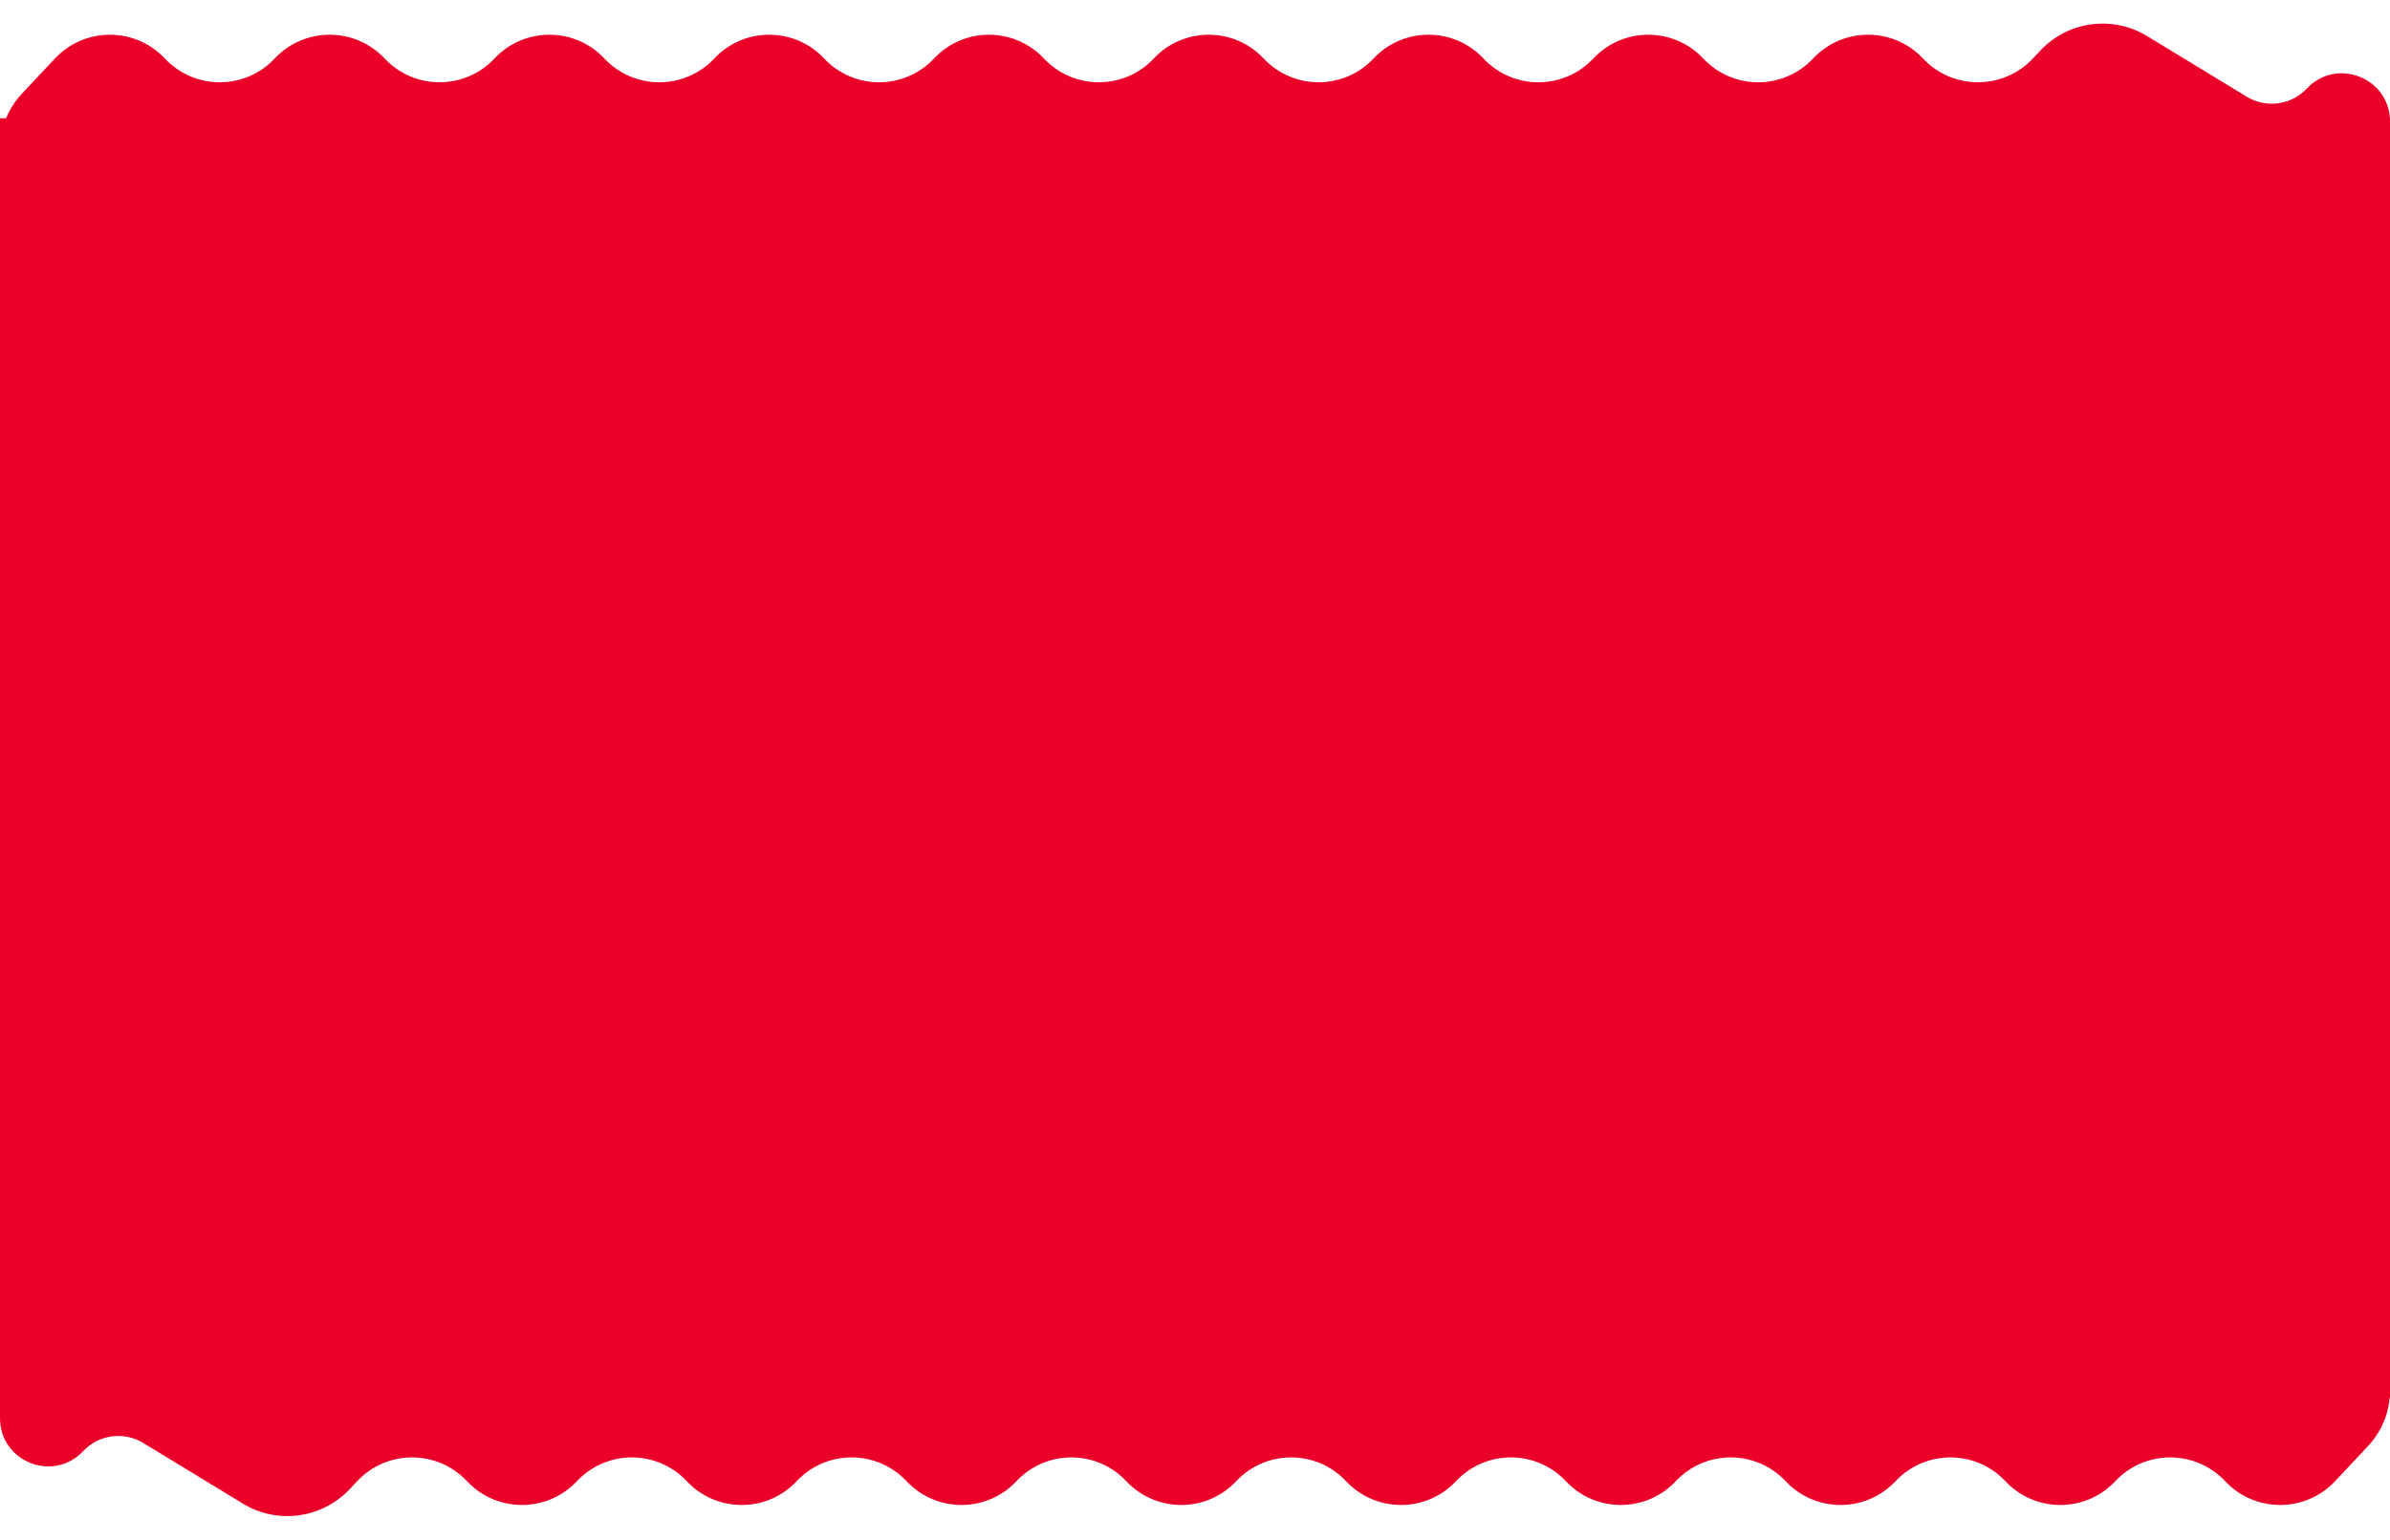 <svg width="1920" height="1237" viewBox="0 0 1920 1237" fill="none" xmlns="http://www.w3.org/2000/svg">
<path d="M1867.53 185L17.843 185C7.989 185 0 177.011 0 167.157L0 119.811C0 103.23 6.318 87.272 17.669 75.185L44.138 47C68.053 21.534 108.498 21.534 132.414 47C156.329 72.466 196.774 72.466 220.69 47C244.605 21.534 285.05 21.534 308.966 47C332.881 72.466 373.326 72.466 397.241 47C421.157 21.534 461.602 21.534 485.517 47C509.433 72.466 549.878 72.466 573.793 47C597.708 21.534 638.154 21.534 662.069 47C685.984 72.466 726.429 72.466 750.345 47C774.26 21.534 814.705 21.534 838.621 47C862.536 72.466 902.981 72.466 926.897 47C950.812 21.534 991.257 21.534 1015.17 47C1039.09 72.466 1079.53 72.466 1103.45 47C1127.36 21.534 1167.81 21.534 1191.72 47C1215.64 72.466 1256.08 72.466 1280 47C1303.92 21.534 1344.36 21.534 1368.28 47C1392.19 72.466 1432.64 72.466 1456.55 47C1480.47 21.534 1520.91 21.534 1544.83 47C1568.74 72.466 1609.19 72.466 1633.1 47L1639.06 40.654C1661.31 16.961 1697.12 12.095 1724.88 28.99L1804.94 77.7C1820.55 87.199 1840.68 84.463 1853.19 71.142C1877.16 45.618 1920 62.58 1920 97.594V132.527C1920 161.507 1896.51 185 1867.53 185Z" fill="#EB0029"/>
<path d="M52.473 1052L1902.16 1052C1912.01 1052 1920 1059.99 1920 1069.84L1920 1117.19C1920 1133.77 1913.68 1149.73 1902.33 1161.82L1875.86 1190C1851.95 1215.47 1811.5 1215.47 1787.59 1190C1763.67 1164.53 1723.23 1164.53 1699.31 1190C1675.39 1215.47 1634.95 1215.47 1611.03 1190C1587.12 1164.53 1546.67 1164.53 1522.76 1190C1498.84 1215.47 1458.4 1215.47 1434.48 1190C1410.57 1164.53 1370.12 1164.53 1346.21 1190C1322.29 1215.47 1281.85 1215.47 1257.93 1190C1234.02 1164.53 1193.57 1164.53 1169.66 1190C1145.74 1215.47 1105.29 1215.47 1081.38 1190C1057.46 1164.53 1017.02 1164.53 993.103 1190C969.188 1215.47 928.743 1215.47 904.828 1190C880.912 1164.53 840.467 1164.53 816.552 1190C792.636 1215.47 752.191 1215.47 728.276 1190C704.36 1164.53 663.915 1164.53 640 1190C616.085 1215.47 575.64 1215.47 551.724 1190C527.809 1164.53 487.364 1164.53 463.448 1190C439.533 1215.47 399.088 1215.47 375.172 1190C351.257 1164.53 310.812 1164.53 286.896 1190L280.937 1196.35C258.687 1220.04 222.881 1224.91 195.115 1208.01L115.064 1159.3C99.452 1149.8 79.32 1152.54 66.81 1165.86C42.84 1191.38 -5.47095e-06 1174.42 -8.53197e-06 1139.41L-1.15859e-05 1104.47C-1.41194e-05 1075.49 23.493 1052 52.473 1052Z" fill="#EB0029"/>
<rect y="95" width="1920" height="1028" fill="#EB0029"/>
</svg>
